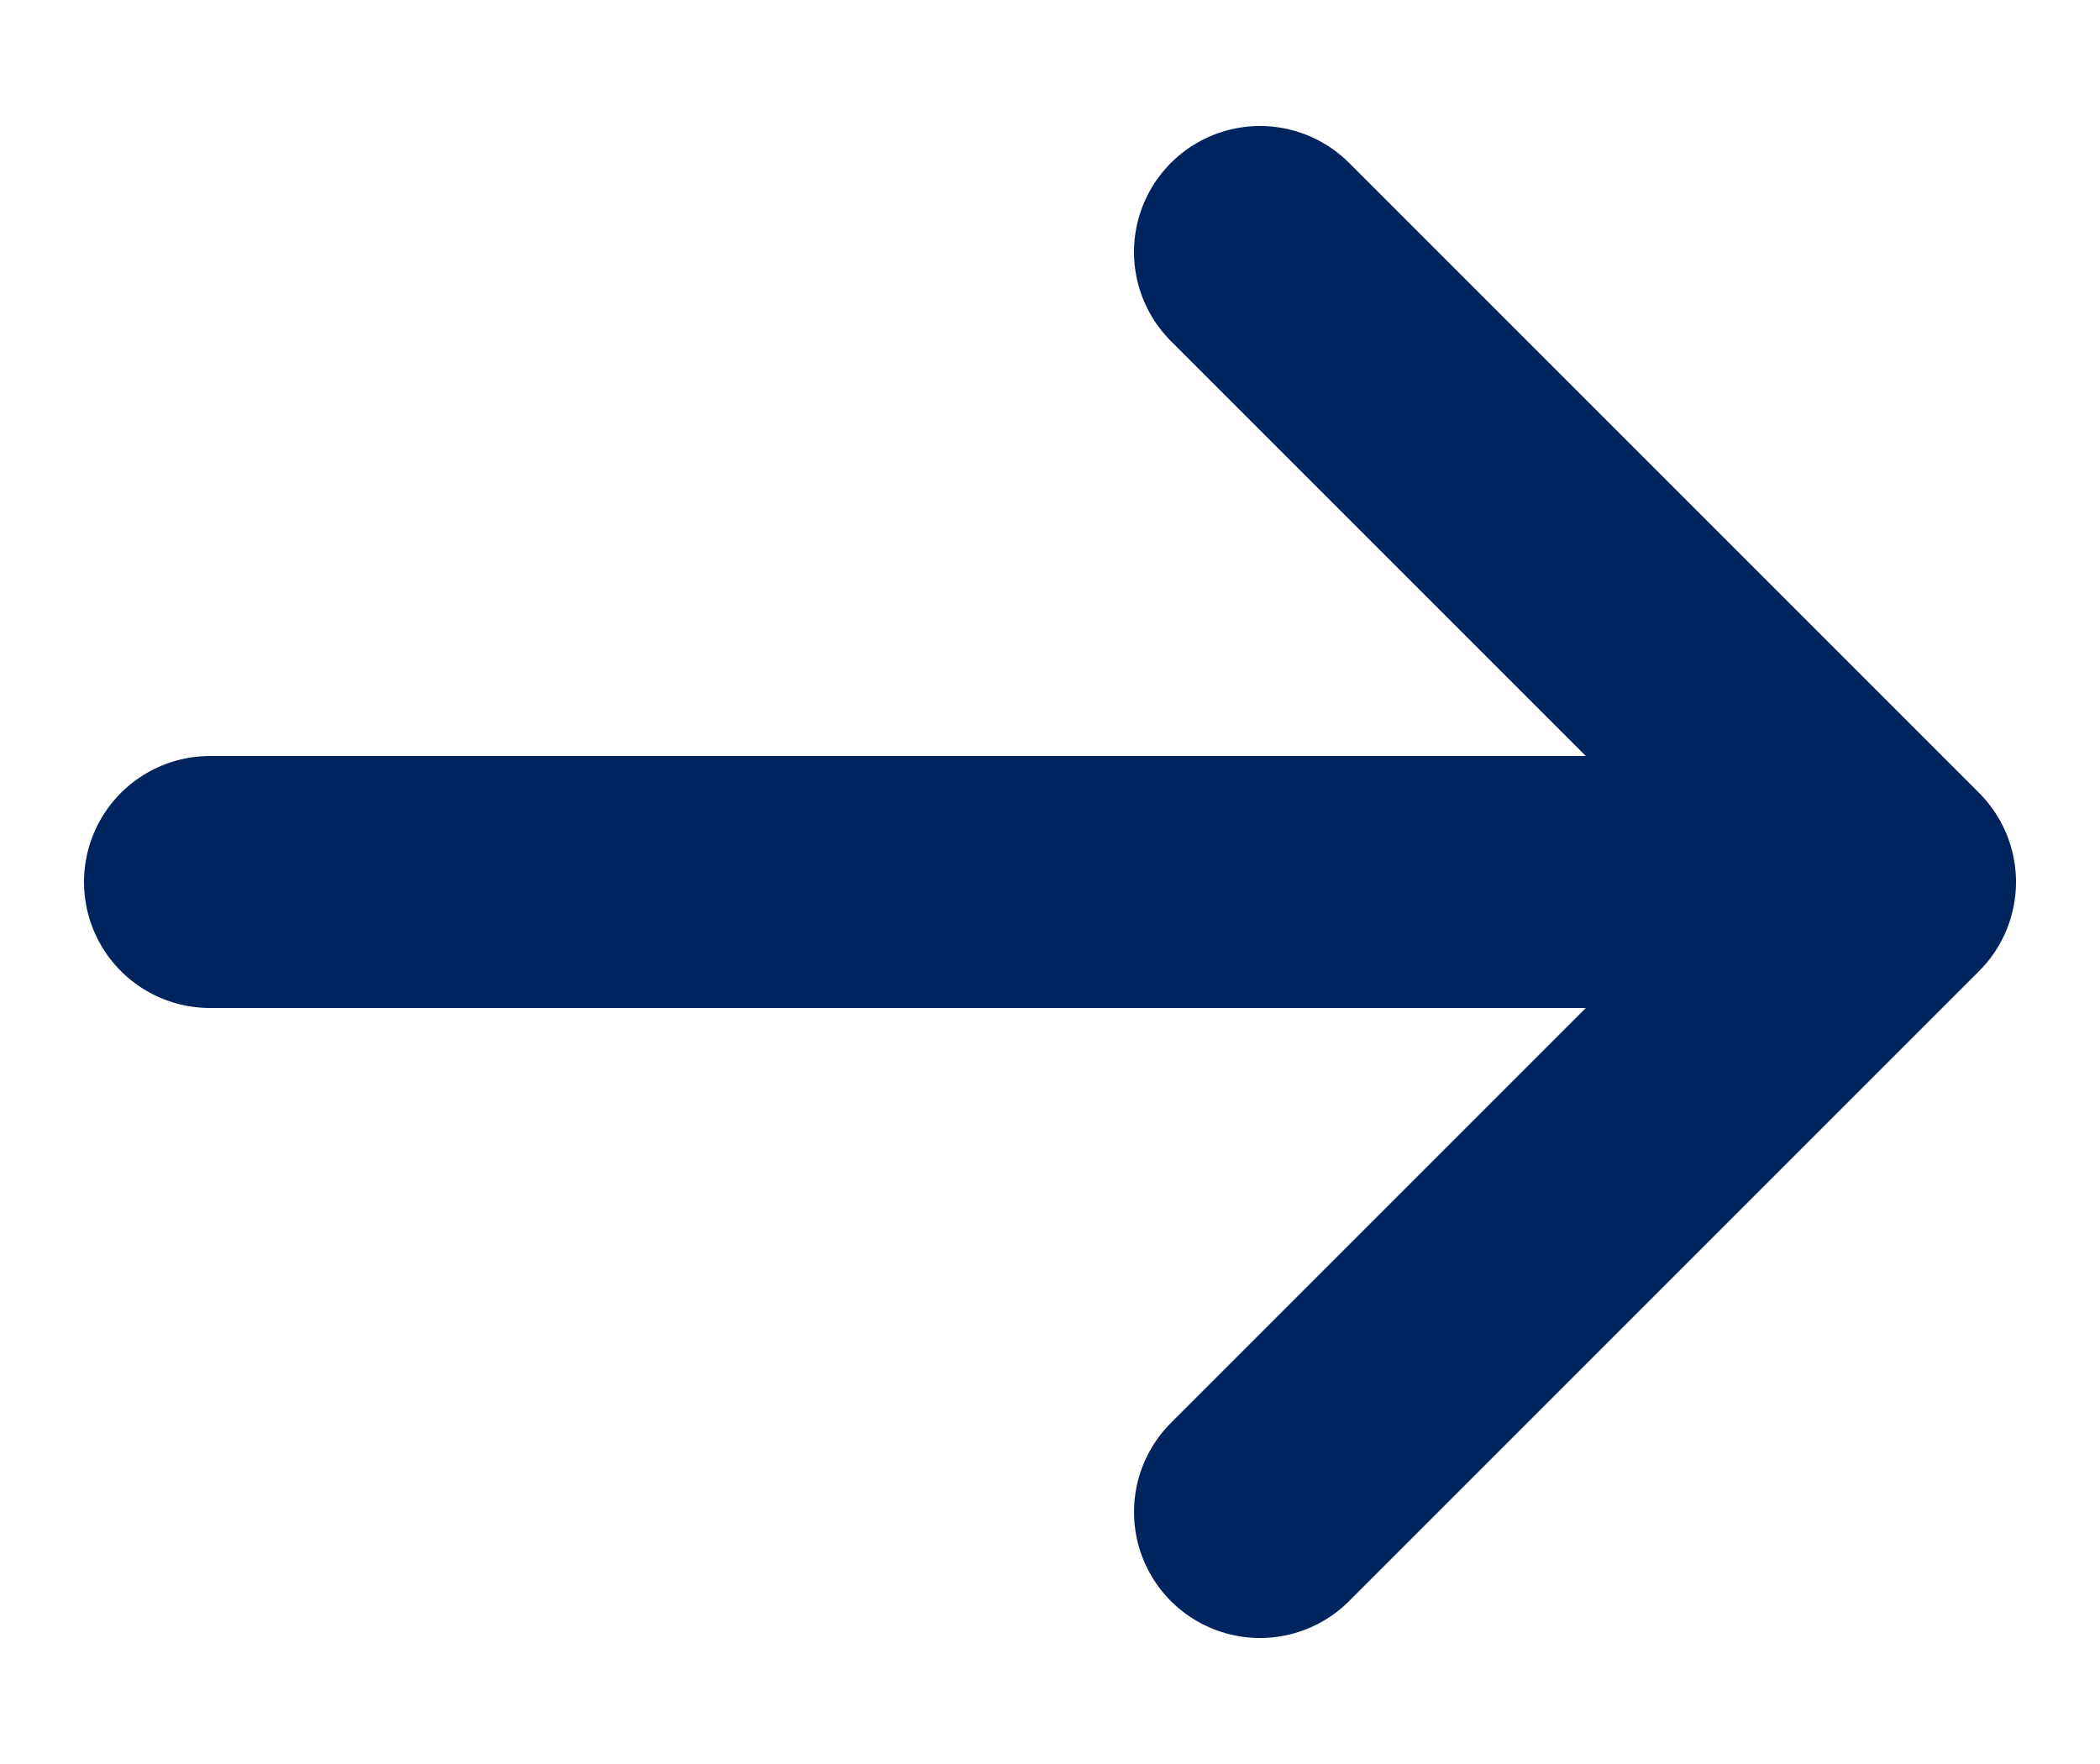 <svg width="25" height="21" viewBox="0 0 25 21" fill="none" xmlns="http://www.w3.org/2000/svg">
<path d="M2.5 10.5H22.5M22.5 10.5L15 3M22.5 10.5L15 18" stroke="#00255E" stroke-width="3" stroke-linecap="round" stroke-linejoin="round"/>
</svg>
